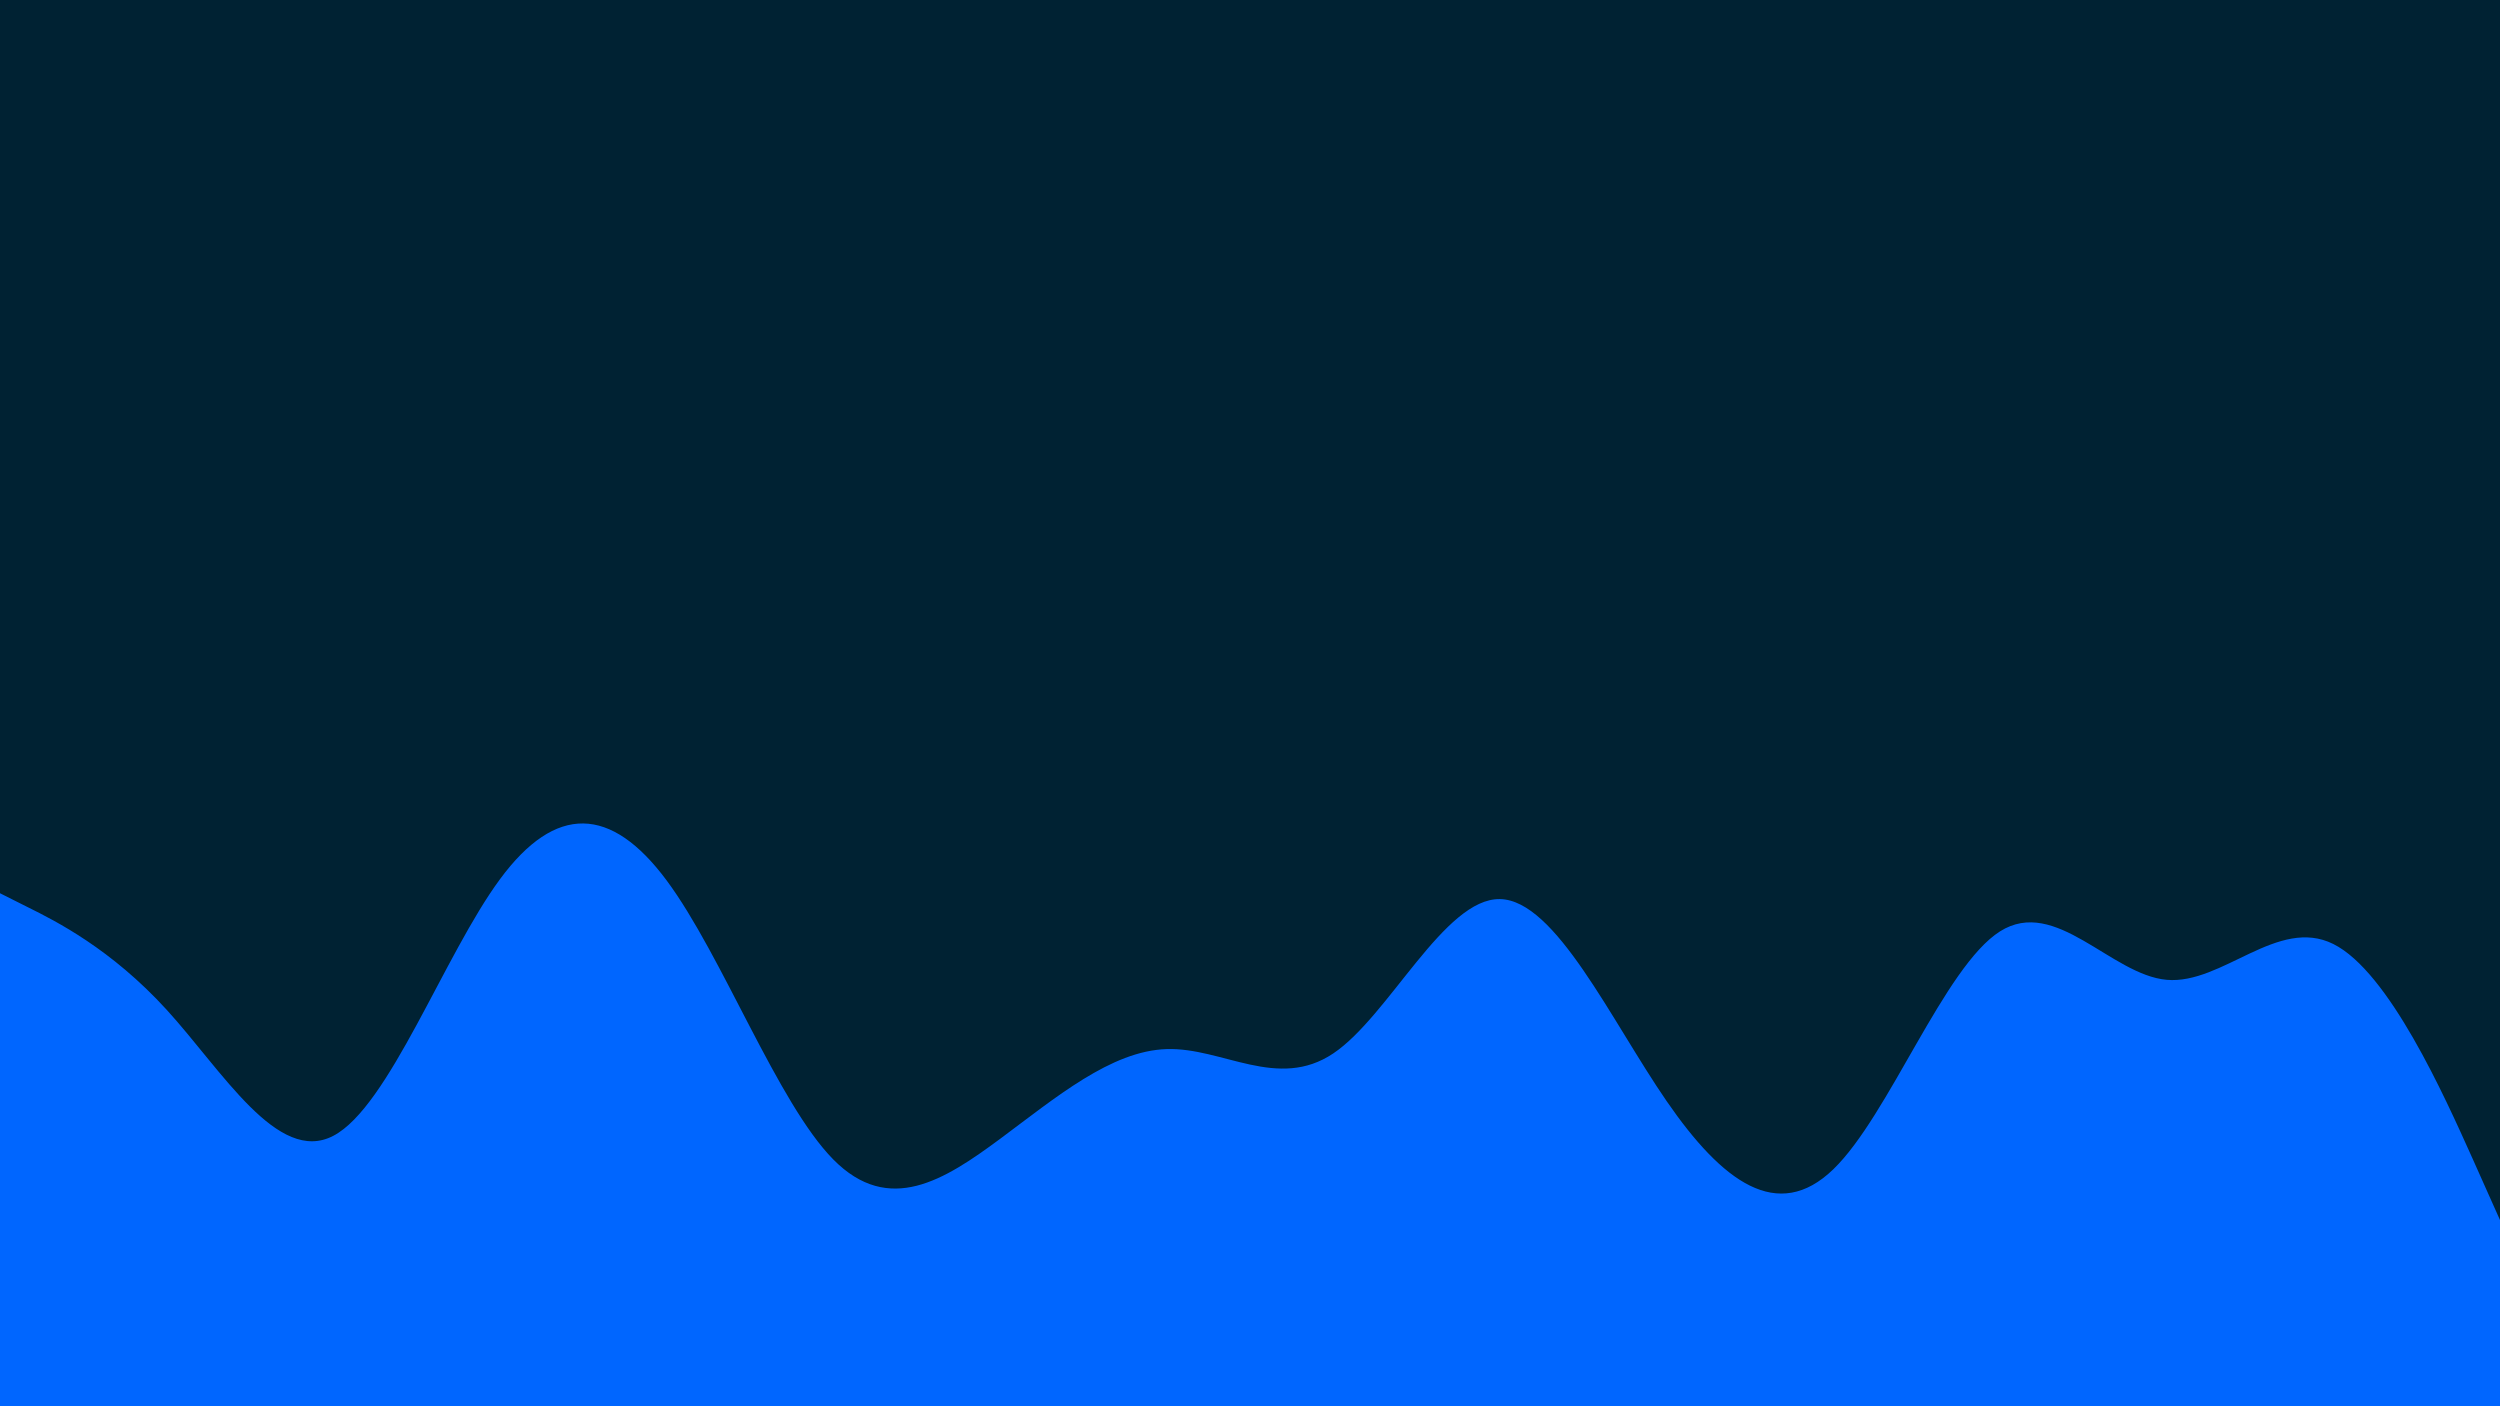<svg id="visual" viewBox="0 0 1920 1080" width="1920" height="1080" xmlns="http://www.w3.org/2000/svg" xmlns:xlink="http://www.w3.org/1999/xlink" version="1.1"><rect x="0" y="0" width="1920" height="1080" fill="#002233"></rect><path d="M0 686L21.3 696.7C42.7 707.3 85.3 728.7 128 775.5C170.7 822.3 213.3 894.7 256 872.3C298.7 850 341.3 733 384 675.2C426.7 617.3 469.3 618.7 512 676.2C554.7 733.7 597.3 847.3 640 890.5C682.7 933.7 725.3 906.3 768 874.7C810.7 843 853.3 807 896 805.7C938.7 804.3 981.3 837.7 1024 809C1066.7 780.3 1109.3 689.7 1152 690.5C1194.7 691.3 1237.3 783.7 1280 845.7C1322.7 907.7 1365.3 939.3 1408 898C1450.7 856.7 1493.3 742.3 1536 715.3C1578.7 688.3 1621.3 748.7 1664 752.5C1706.7 756.3 1749.3 703.7 1792 725C1834.7 746.3 1877.3 841.7 1898.7 889.3L1920 937L1920 1081L1898.7 1081C1877.3 1081 1834.7 1081 1792 1081C1749.3 1081 1706.7 1081 1664 1081C1621.3 1081 1578.7 1081 1536 1081C1493.3 1081 1450.7 1081 1408 1081C1365.3 1081 1322.7 1081 1280 1081C1237.3 1081 1194.7 1081 1152 1081C1109.3 1081 1066.7 1081 1024 1081C981.3 1081 938.7 1081 896 1081C853.3 1081 810.7 1081 768 1081C725.3 1081 682.7 1081 640 1081C597.3 1081 554.7 1081 512 1081C469.3 1081 426.7 1081 384 1081C341.3 1081 298.7 1081 256 1081C213.3 1081 170.7 1081 128 1081C85.3 1081 42.7 1081 21.3 1081L0 1081Z" fill="#0066FF" stroke-linecap="round" stroke-linejoin="miter"></path></svg>